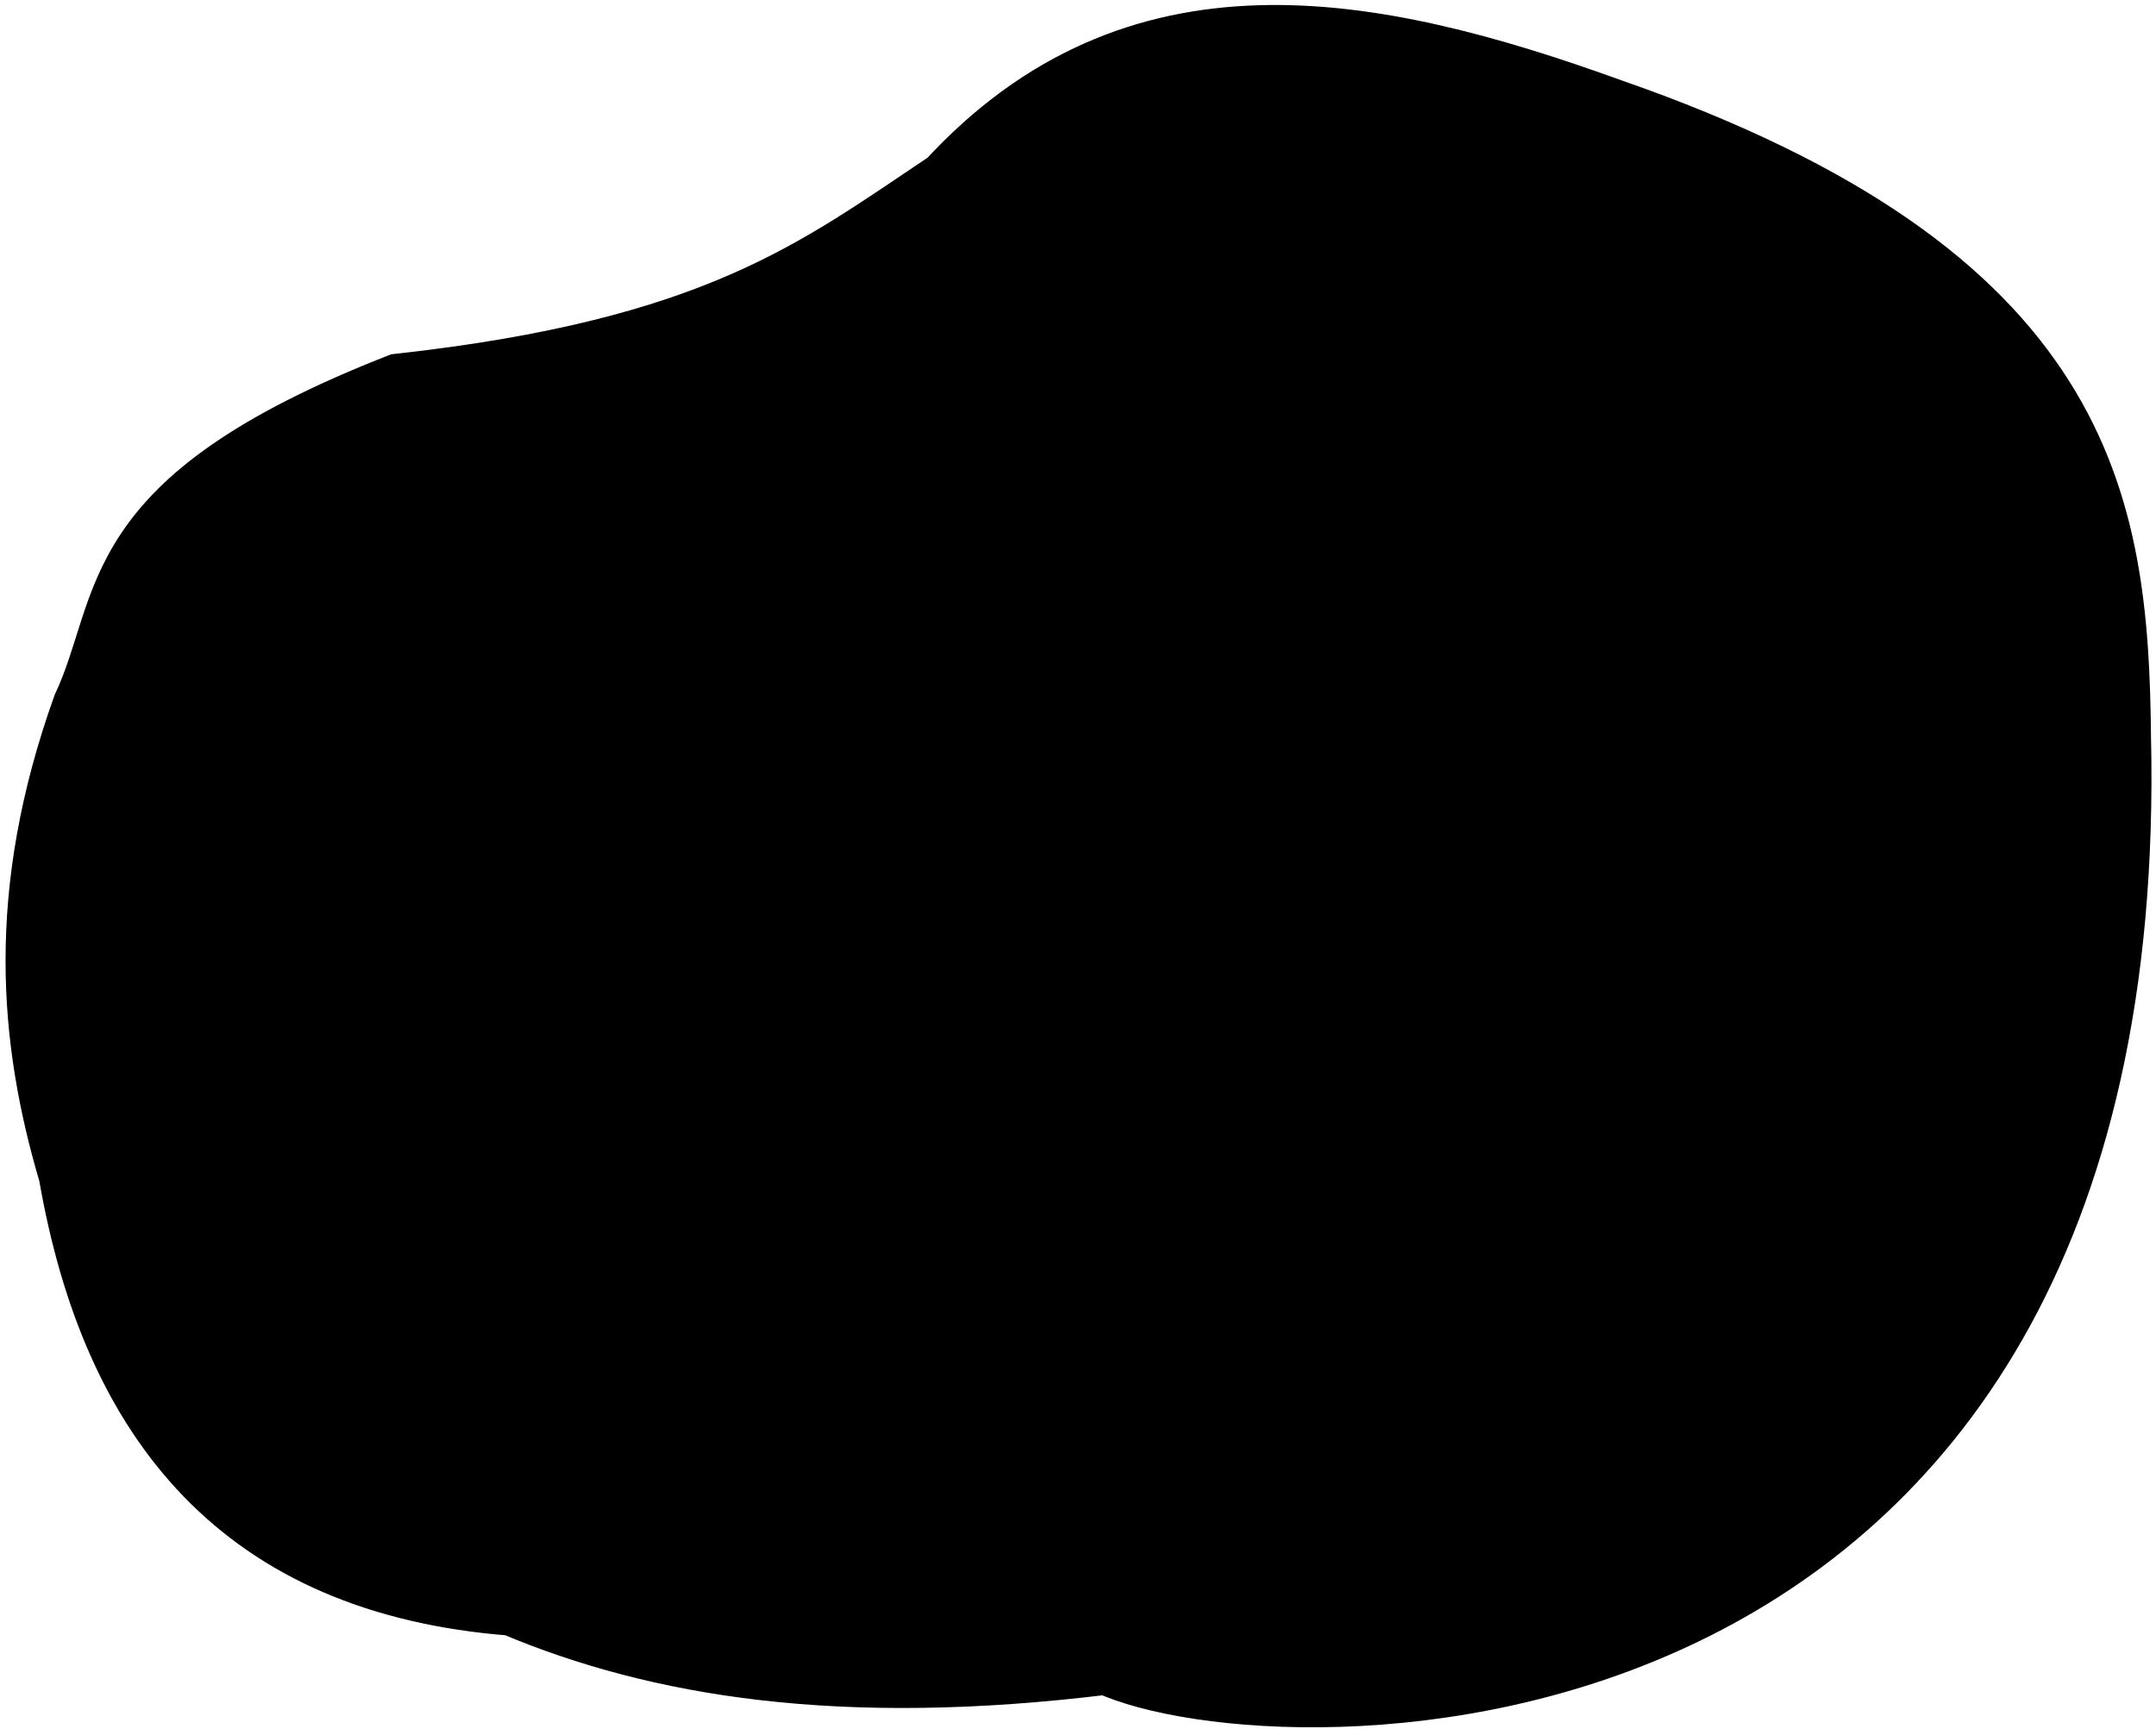 <svg version="1.2" baseProfile="tiny-ps" xmlns="http://www.w3.org/2000/svg" viewBox="0 0 369 296" width="369" height="296">
	<title>tooth_24</title>
	<style>
		tspan { white-space:pre }
		.shp0 { stroke: #000000;stroke-linecap:round;stroke-width: 10 } 
	</style>
	<g id="top_right">
		<g id="24">
			<path id="path4332" class="shp0" d="M275.79 18.44C357.38 46.86 362.74 86.06 363.14 125.97C367.29 301.52 218.27 298.54 189.41 285.05C144.01 290.67 112.48 285.45 87.66 274.97C41.33 271.42 19.01 243.72 11.61 201.03C4.83 178.12 2.51 152.95 13.98 120.85C22.37 102.92 16.67 85.74 68.15 65.54C122.44 59.55 139.62 45.79 162.03 30.81C194.25 -4.16 234.34 3.47 275.79 18.44Z" />
			<path id="path4334" class="shp0" d="M300.56 262.34C286.34 235.17 298.48 224.56 245.16 172.83C227.96 165.61 221.86 150.21 238.98 117.68C247.4 96.65 249.9 74.45 212.92 44.47C191.57 35.9 197.83 27.27 198.2 18.65" />
			<path id="path4336" class="shp0" d="M264.29 235.71C214.45 228.65 174.32 208.94 163.2 151.5C157.32 118.23 176.58 99.25 202.68 84.15" />
			<path id="path4338" class="shp0" d="M83.76 100.84C148.89 107.37 169.84 124.09 161.46 144.6C161.64 198.73 144.47 185.88 132.3 203.3" />
			<path id="path4340" class="shp0" d="M191.88 239.35C182.64 227.31 185.73 215.23 190.06 203.15" />
			<path id="path4342" class="shp0" d="M138.03 85.18C160.77 106.09 163.06 116.85 163.14 126.5" />
			<path id="path4344" class="shp0" d="M183.35 274.72C157.78 272.77 129.24 270.07 105.72 256.82C67.47 237.12 56.83 206.59 59.8 170.73C62.94 145.01 47.05 115.83 63.02 80.21" />
		</g>
	</g>
</svg>